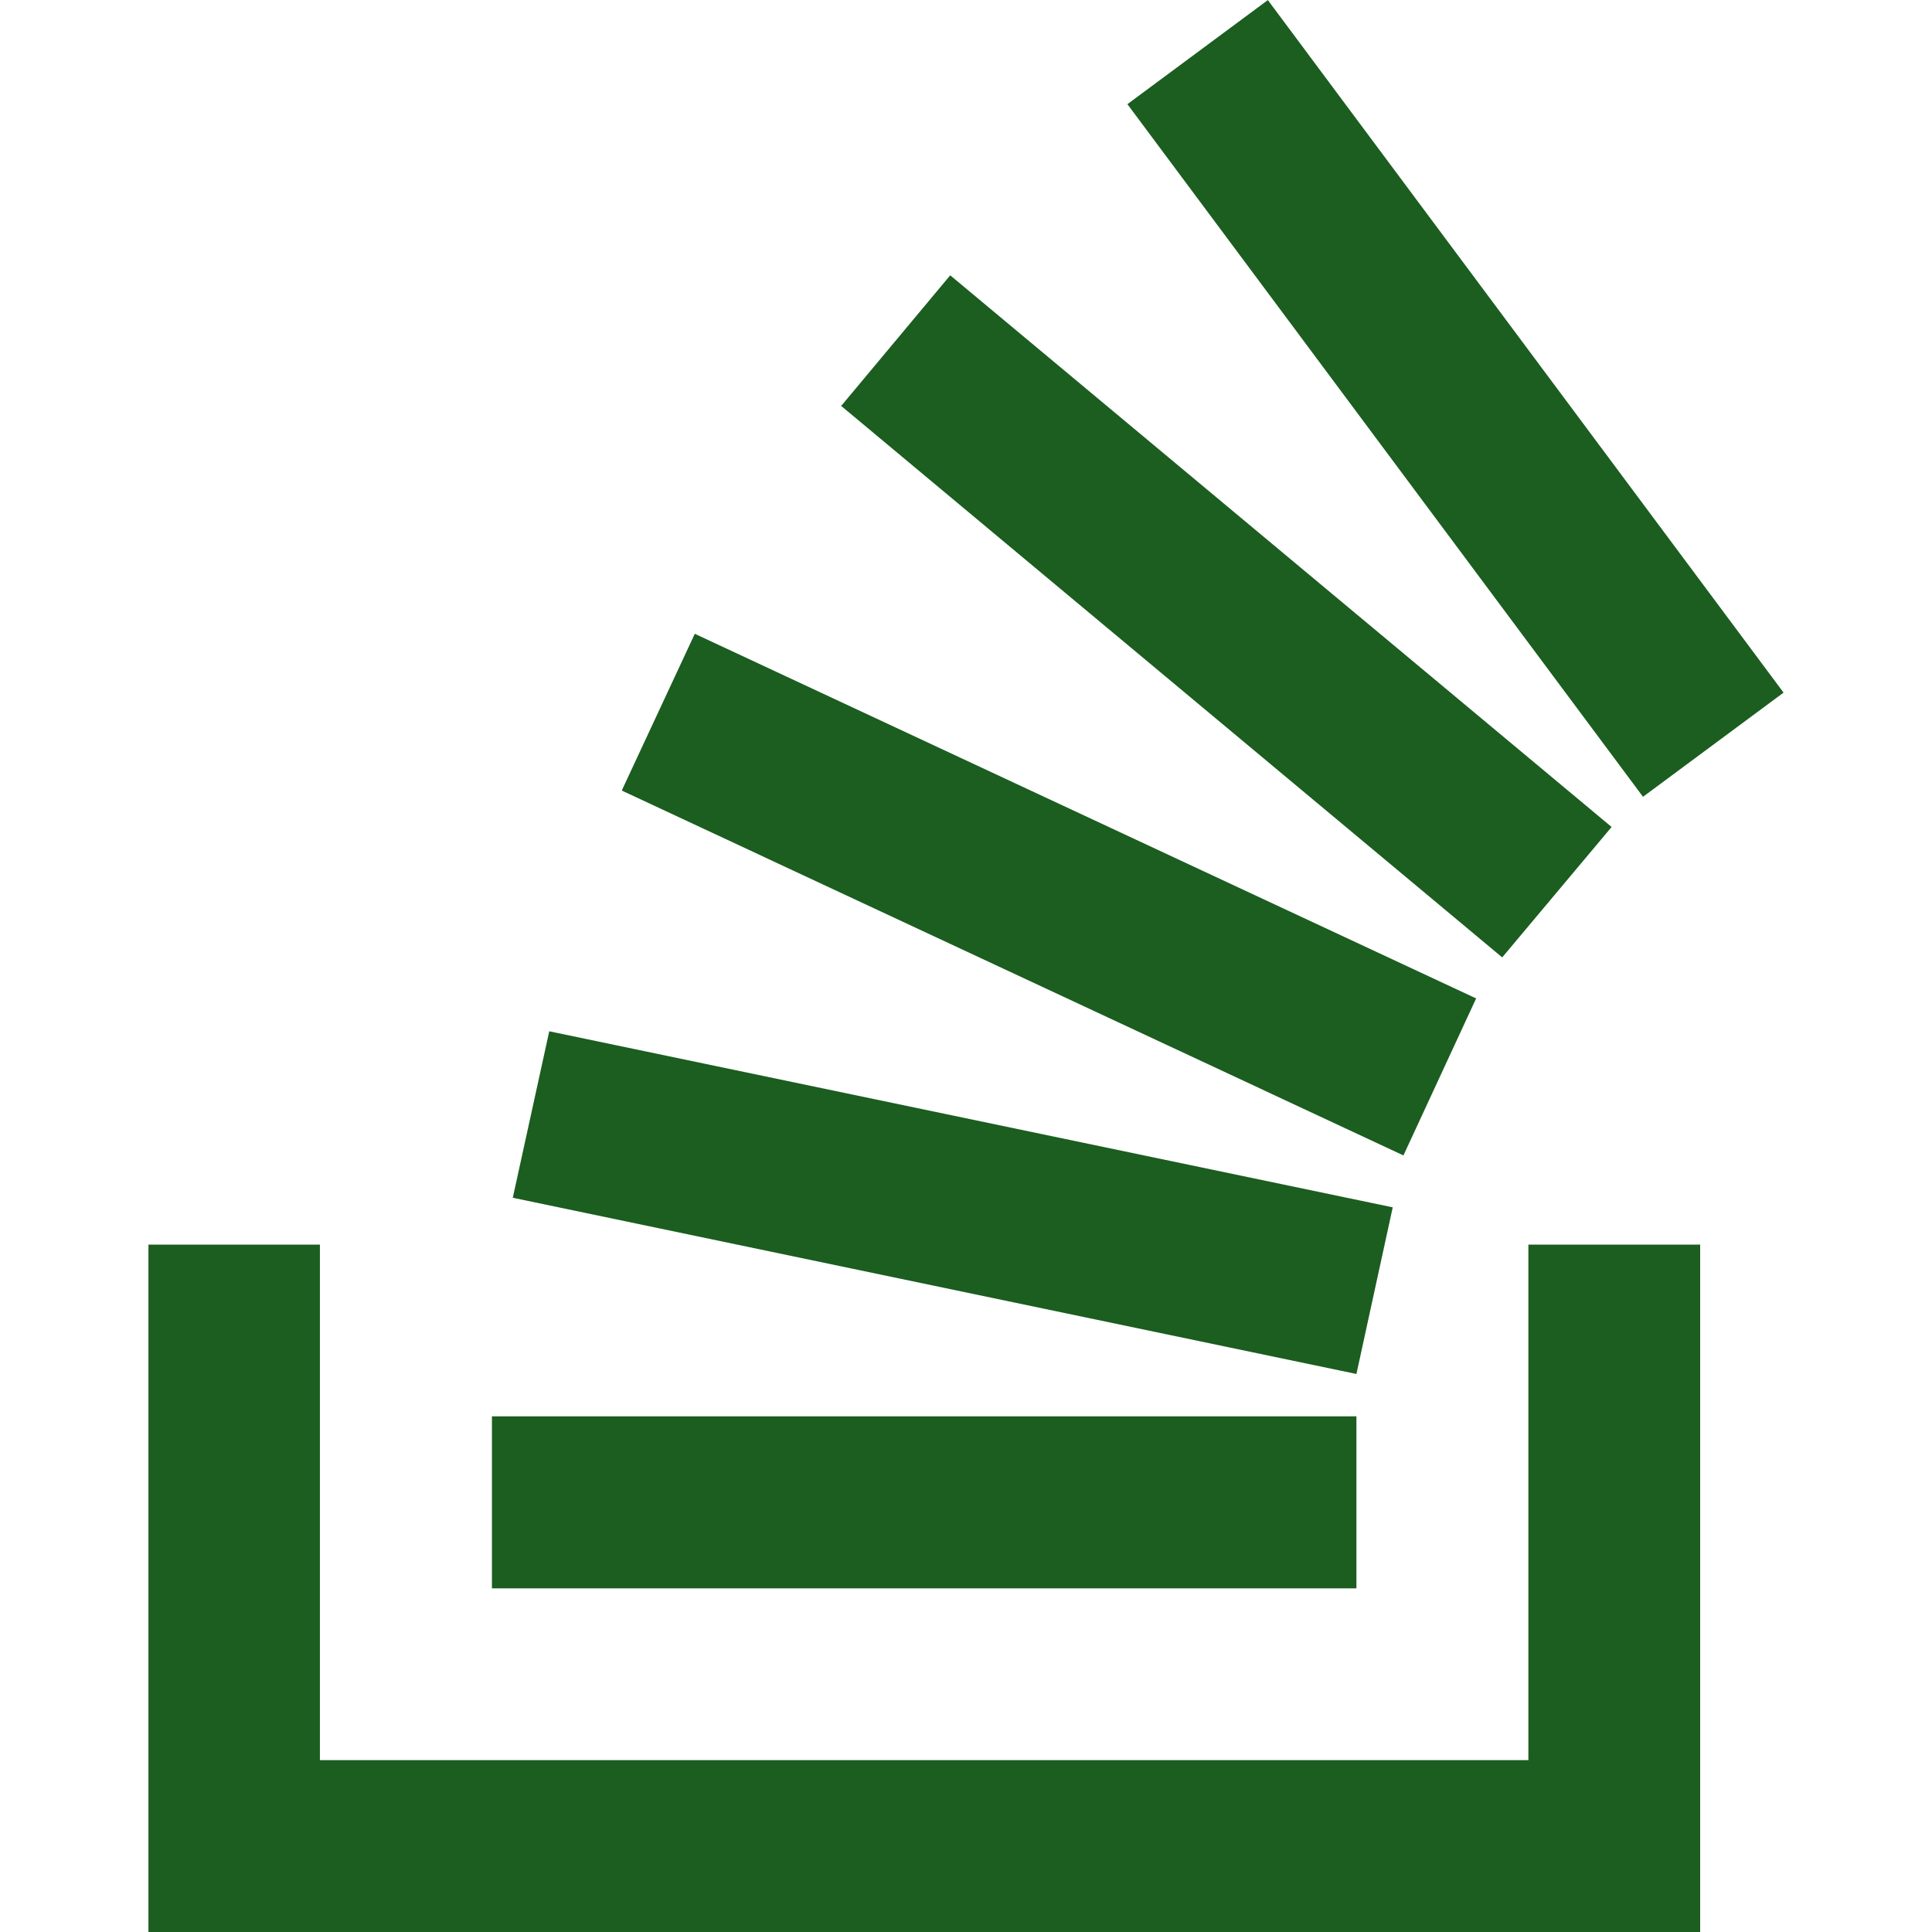 <?xml version="1.0" standalone="no"?><!-- Generator: Gravit.io --><svg xmlns="http://www.w3.org/2000/svg" xmlns:xlink="http://www.w3.org/1999/xlink" style="isolation:isolate" viewBox="0 0 24 24" width="24" height="24"><path d=" M 18.986 21.865 L 18.986 15.461 L 21.12 15.461 L 21.12 24 L 1.844 24 L 1.844 15.461 L 3.974 15.461 L 3.974 21.865 L 18.986 21.865 L 18.986 21.865 L 18.986 21.865 Z  M 6.111 19.731 L 16.85 19.731 L 16.85 17.594 L 6.111 17.594 L 6.111 19.731 L 6.111 19.731 L 6.111 19.731 Z  M 6.37 14.879 L 16.85 17.068 L 17.301 14.998 L 6.823 12.811 L 6.37 14.879 L 6.37 14.879 L 6.37 14.879 Z  M 7.729 9.823 L 17.434 14.353 L 18.337 12.403 L 8.631 7.873 L 7.729 9.809 L 7.729 9.823 L 7.729 9.823 L 7.729 9.823 Z  M 10.444 5.038 L 18.661 11.893 L 20.02 10.273 L 11.804 3.42 L 10.454 5.037 L 10.444 5.038 L 10.444 5.038 L 10.444 5.038 Z  M 15.751 0 L 14.005 1.294 L 20.41 9.898 L 22.156 8.604 L 15.749 0 L 15.751 0 L 15.751 0 L 15.751 0 Z " fill="rgb(27,94,32)"/></svg>